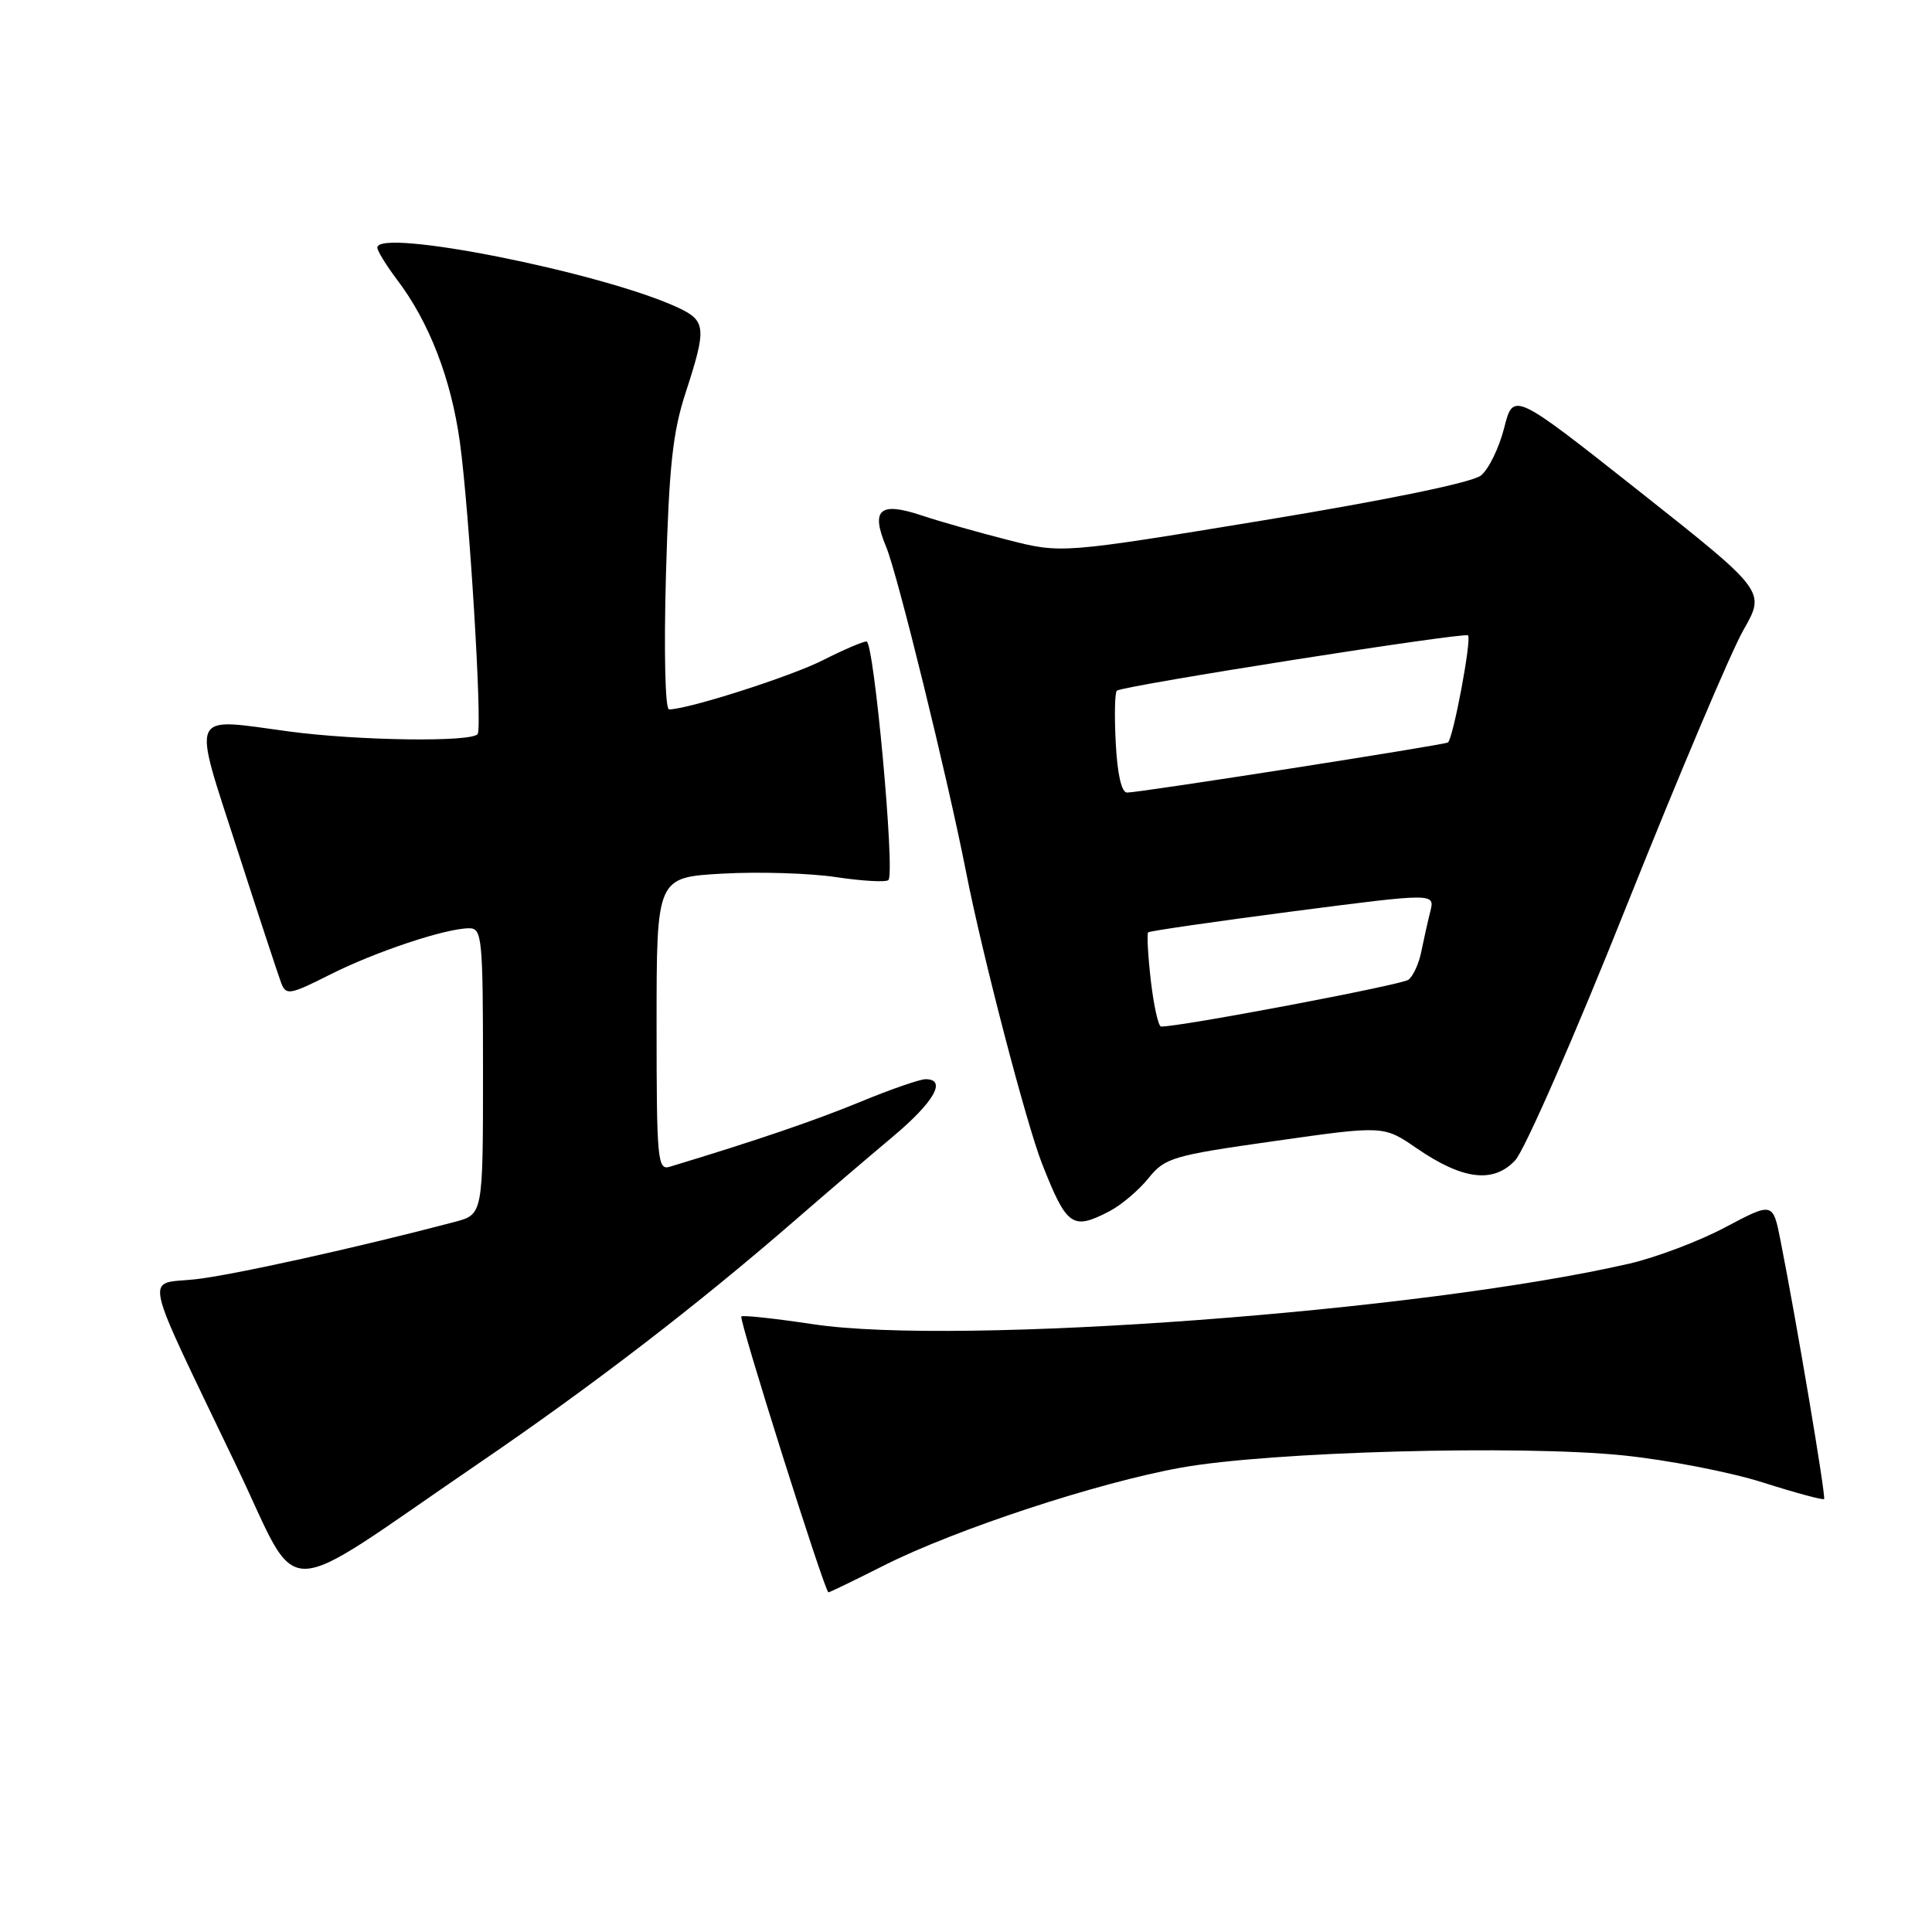 <?xml version="1.0" encoding="UTF-8" standalone="no"?>
<!DOCTYPE svg PUBLIC "-//W3C//DTD SVG 1.1//EN" "http://www.w3.org/Graphics/SVG/1.1/DTD/svg11.dtd" >
<svg xmlns="http://www.w3.org/2000/svg" xmlns:xlink="http://www.w3.org/1999/xlink" version="1.1" viewBox="0 0 256 256">
 <g >
 <path fill="currentColor"
d=" M 117.15 207.42 C 126.65 202.64 145.41 196.46 156.50 194.47 C 168.25 192.35 201.35 191.44 215.11 192.85 C 220.95 193.45 229.26 195.06 233.57 196.43 C 237.88 197.80 241.54 198.79 241.70 198.63 C 241.97 198.36 238.06 175.16 235.93 164.39 C 234.92 159.28 234.92 159.28 228.63 162.61 C 225.18 164.45 219.46 166.61 215.93 167.43 C 188.27 173.79 126.95 178.35 107.77 175.47 C 102.72 174.71 98.42 174.24 98.23 174.44 C 97.87 174.80 109.29 210.98 109.77 210.99 C 109.93 211.00 113.25 209.39 117.15 207.42 Z  M 63.20 194.06 C 78.54 183.60 92.41 172.93 105.50 161.56 C 109.35 158.21 115.09 153.31 118.25 150.66 C 123.78 146.03 125.51 143.00 122.64 143.00 C 121.89 143.00 118.00 144.35 114.00 146.00 C 107.96 148.49 100.16 151.15 88.75 154.60 C 87.13 155.10 87.00 153.74 87.00 135.69 C 87.00 116.25 87.00 116.25 95.75 115.76 C 100.56 115.49 107.35 115.70 110.83 116.23 C 114.31 116.75 117.41 116.92 117.72 116.61 C 118.63 115.71 115.81 85.00 114.82 85.00 C 114.33 85.00 111.74 86.11 109.06 87.47 C 104.79 89.64 91.14 94.00 88.65 94.00 C 88.14 94.00 87.96 86.38 88.24 76.25 C 88.65 61.82 89.13 57.28 90.86 52.00 C 93.66 43.40 93.57 42.49 89.75 40.72 C 79.75 36.10 50.00 30.17 50.00 32.81 C 50.00 33.25 51.18 35.16 52.61 37.06 C 56.87 42.67 59.78 50.20 60.94 58.61 C 62.18 67.65 63.92 96.13 63.30 97.25 C 62.68 98.36 47.50 98.16 38.27 96.92 C 24.94 95.12 25.44 93.98 31.42 112.50 C 34.26 121.30 36.90 129.30 37.27 130.28 C 37.90 131.91 38.42 131.82 43.73 129.14 C 49.76 126.10 59.06 123.00 62.18 123.00 C 63.88 123.00 64.00 124.30 64.00 141.96 C 64.00 160.92 64.00 160.92 60.25 161.91 C 47.36 165.31 30.68 169.00 25.81 169.52 C 19.19 170.23 18.65 167.79 31.33 194.25 C 40.05 212.43 36.25 212.46 63.20 194.06 Z  M 146.96 160.52 C 148.54 159.71 150.88 157.73 152.16 156.14 C 154.37 153.40 155.32 153.12 168.92 151.19 C 183.34 149.14 183.34 149.14 187.70 152.14 C 193.81 156.34 197.88 156.84 200.77 153.75 C 202.02 152.42 208.68 137.21 215.56 119.96 C 222.45 102.72 229.40 86.29 231.02 83.47 C 233.95 78.34 233.95 78.34 217.24 65.12 C 200.53 51.91 200.53 51.91 199.31 56.70 C 198.64 59.34 197.26 62.17 196.24 63.00 C 195.10 63.92 184.04 66.21 167.52 68.93 C 140.64 73.35 140.64 73.35 133.57 71.55 C 129.68 70.56 124.53 69.10 122.13 68.30 C 116.55 66.44 115.35 67.50 117.42 72.46 C 118.92 76.04 125.58 103.16 128.00 115.50 C 130.15 126.49 135.99 148.91 138.09 154.23 C 141.35 162.51 142.10 163.04 146.96 160.52 Z  M 152.49 129.94 C 152.11 126.60 151.95 123.73 152.14 123.54 C 152.34 123.36 160.97 122.11 171.32 120.76 C 190.14 118.32 190.14 118.32 189.52 120.78 C 189.18 122.13 188.65 124.52 188.33 126.09 C 188.02 127.67 187.25 129.34 186.63 129.82 C 185.72 130.51 156.25 136.09 153.85 136.02 C 153.49 136.01 152.88 133.27 152.49 129.94 Z  M 147.84 98.40 C 147.65 94.77 147.72 91.67 148.00 91.51 C 149.23 90.79 194.07 83.74 194.52 84.19 C 195.03 84.69 192.55 97.87 191.86 98.38 C 191.40 98.71 150.89 105.04 149.34 105.02 C 148.60 105.01 148.05 102.55 147.84 98.40 Z "/>
</g>
</svg>